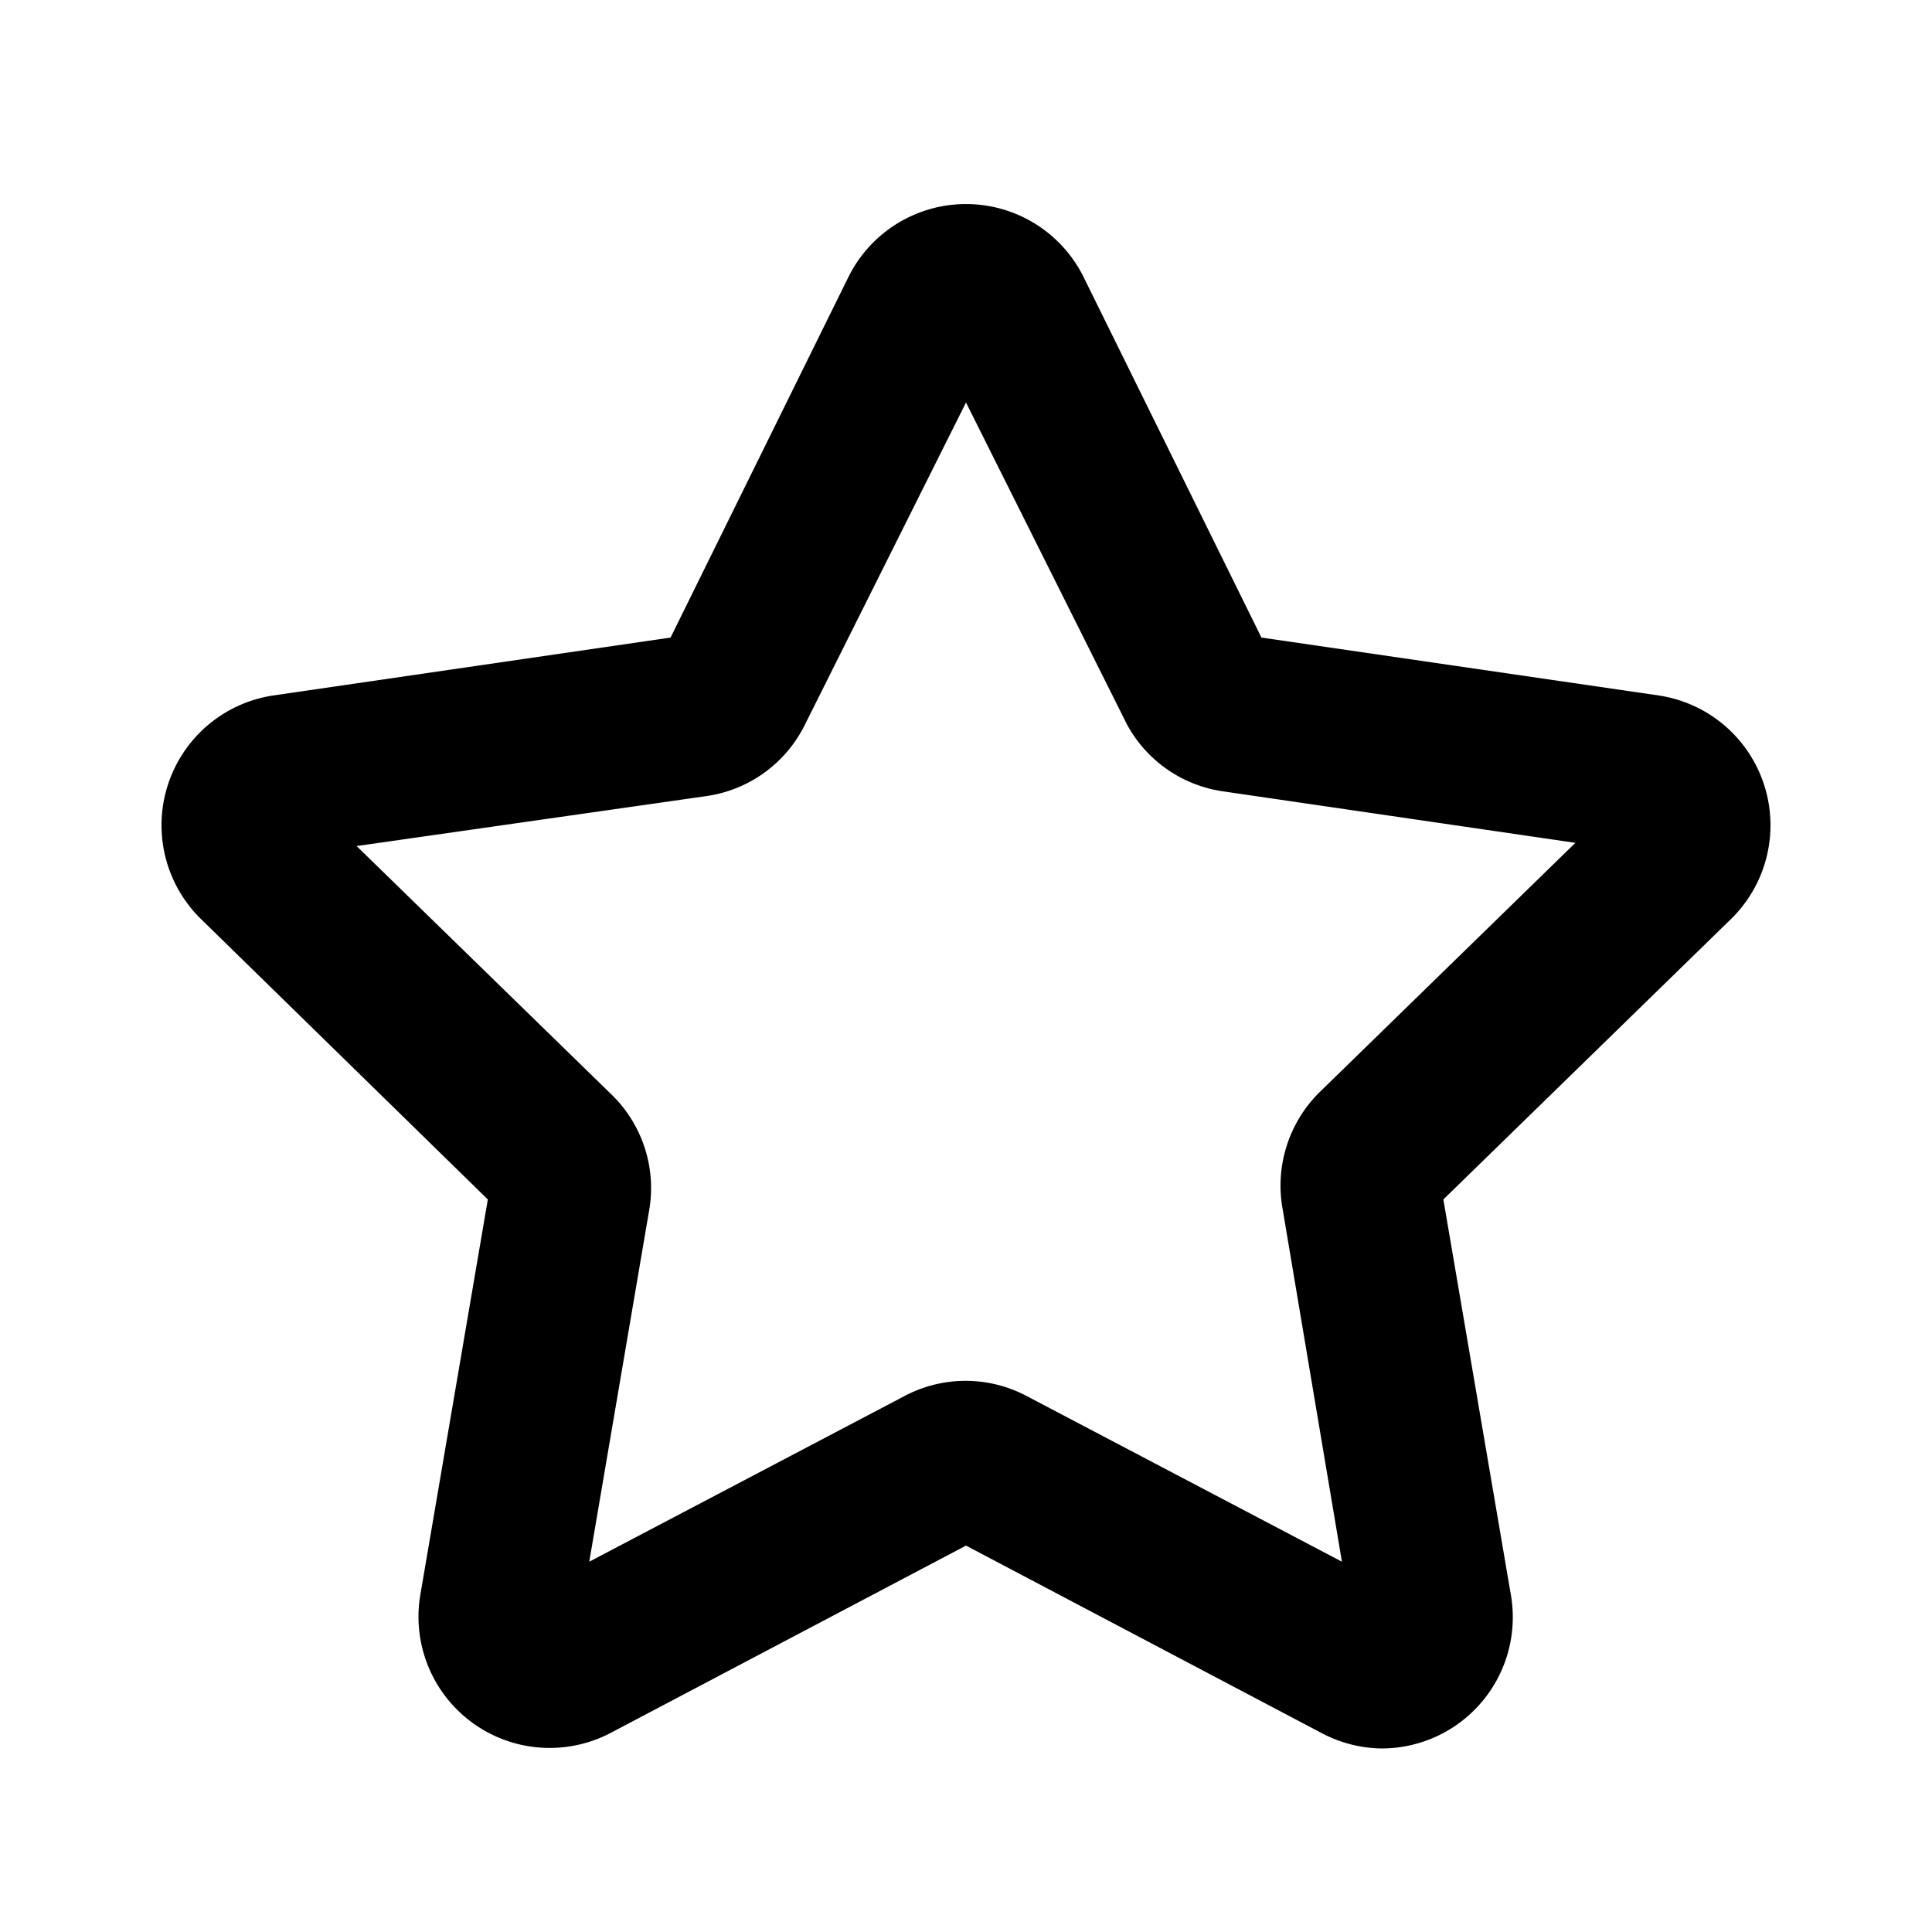 <?xml version="1.0" encoding="UTF-8" standalone="no"?> <svg id="Layer_1" data-name="Layer 1" xmlns="http://www.w3.org/2000/svg" viewBox="0 0 24 24"><title>star</title><path d="M17.18,21.72a1.63,1.63,0,0,1-.76-.19L12,19.2,7.58,21.53a1.63,1.63,0,0,1-2.36-1.71l.84-4.92L2.49,11.41a1.63,1.63,0,0,1,.9-2.77l4.94-.72,2.21-4.48a1.63,1.63,0,0,1,2.92,0h0l2.21,4.48,4.94.72a1.63,1.63,0,0,1,.9,2.77l-3.58,3.49.84,4.92a1.63,1.63,0,0,1-1.6,1.9ZM4.43,10.51,7.6,13.6A1.62,1.62,0,0,1,8.07,15L7.32,19.4l3.92-2.06a1.62,1.62,0,0,1,1.51,0l3.92,2.06L15.93,15a1.63,1.63,0,0,1,.47-1.44l3.17-3.09-4.38-.64A1.62,1.62,0,0,1,14,9L12,5,10,9a1.62,1.62,0,0,1-1.23.89ZM15.75,8.09h0Z"/></svg>